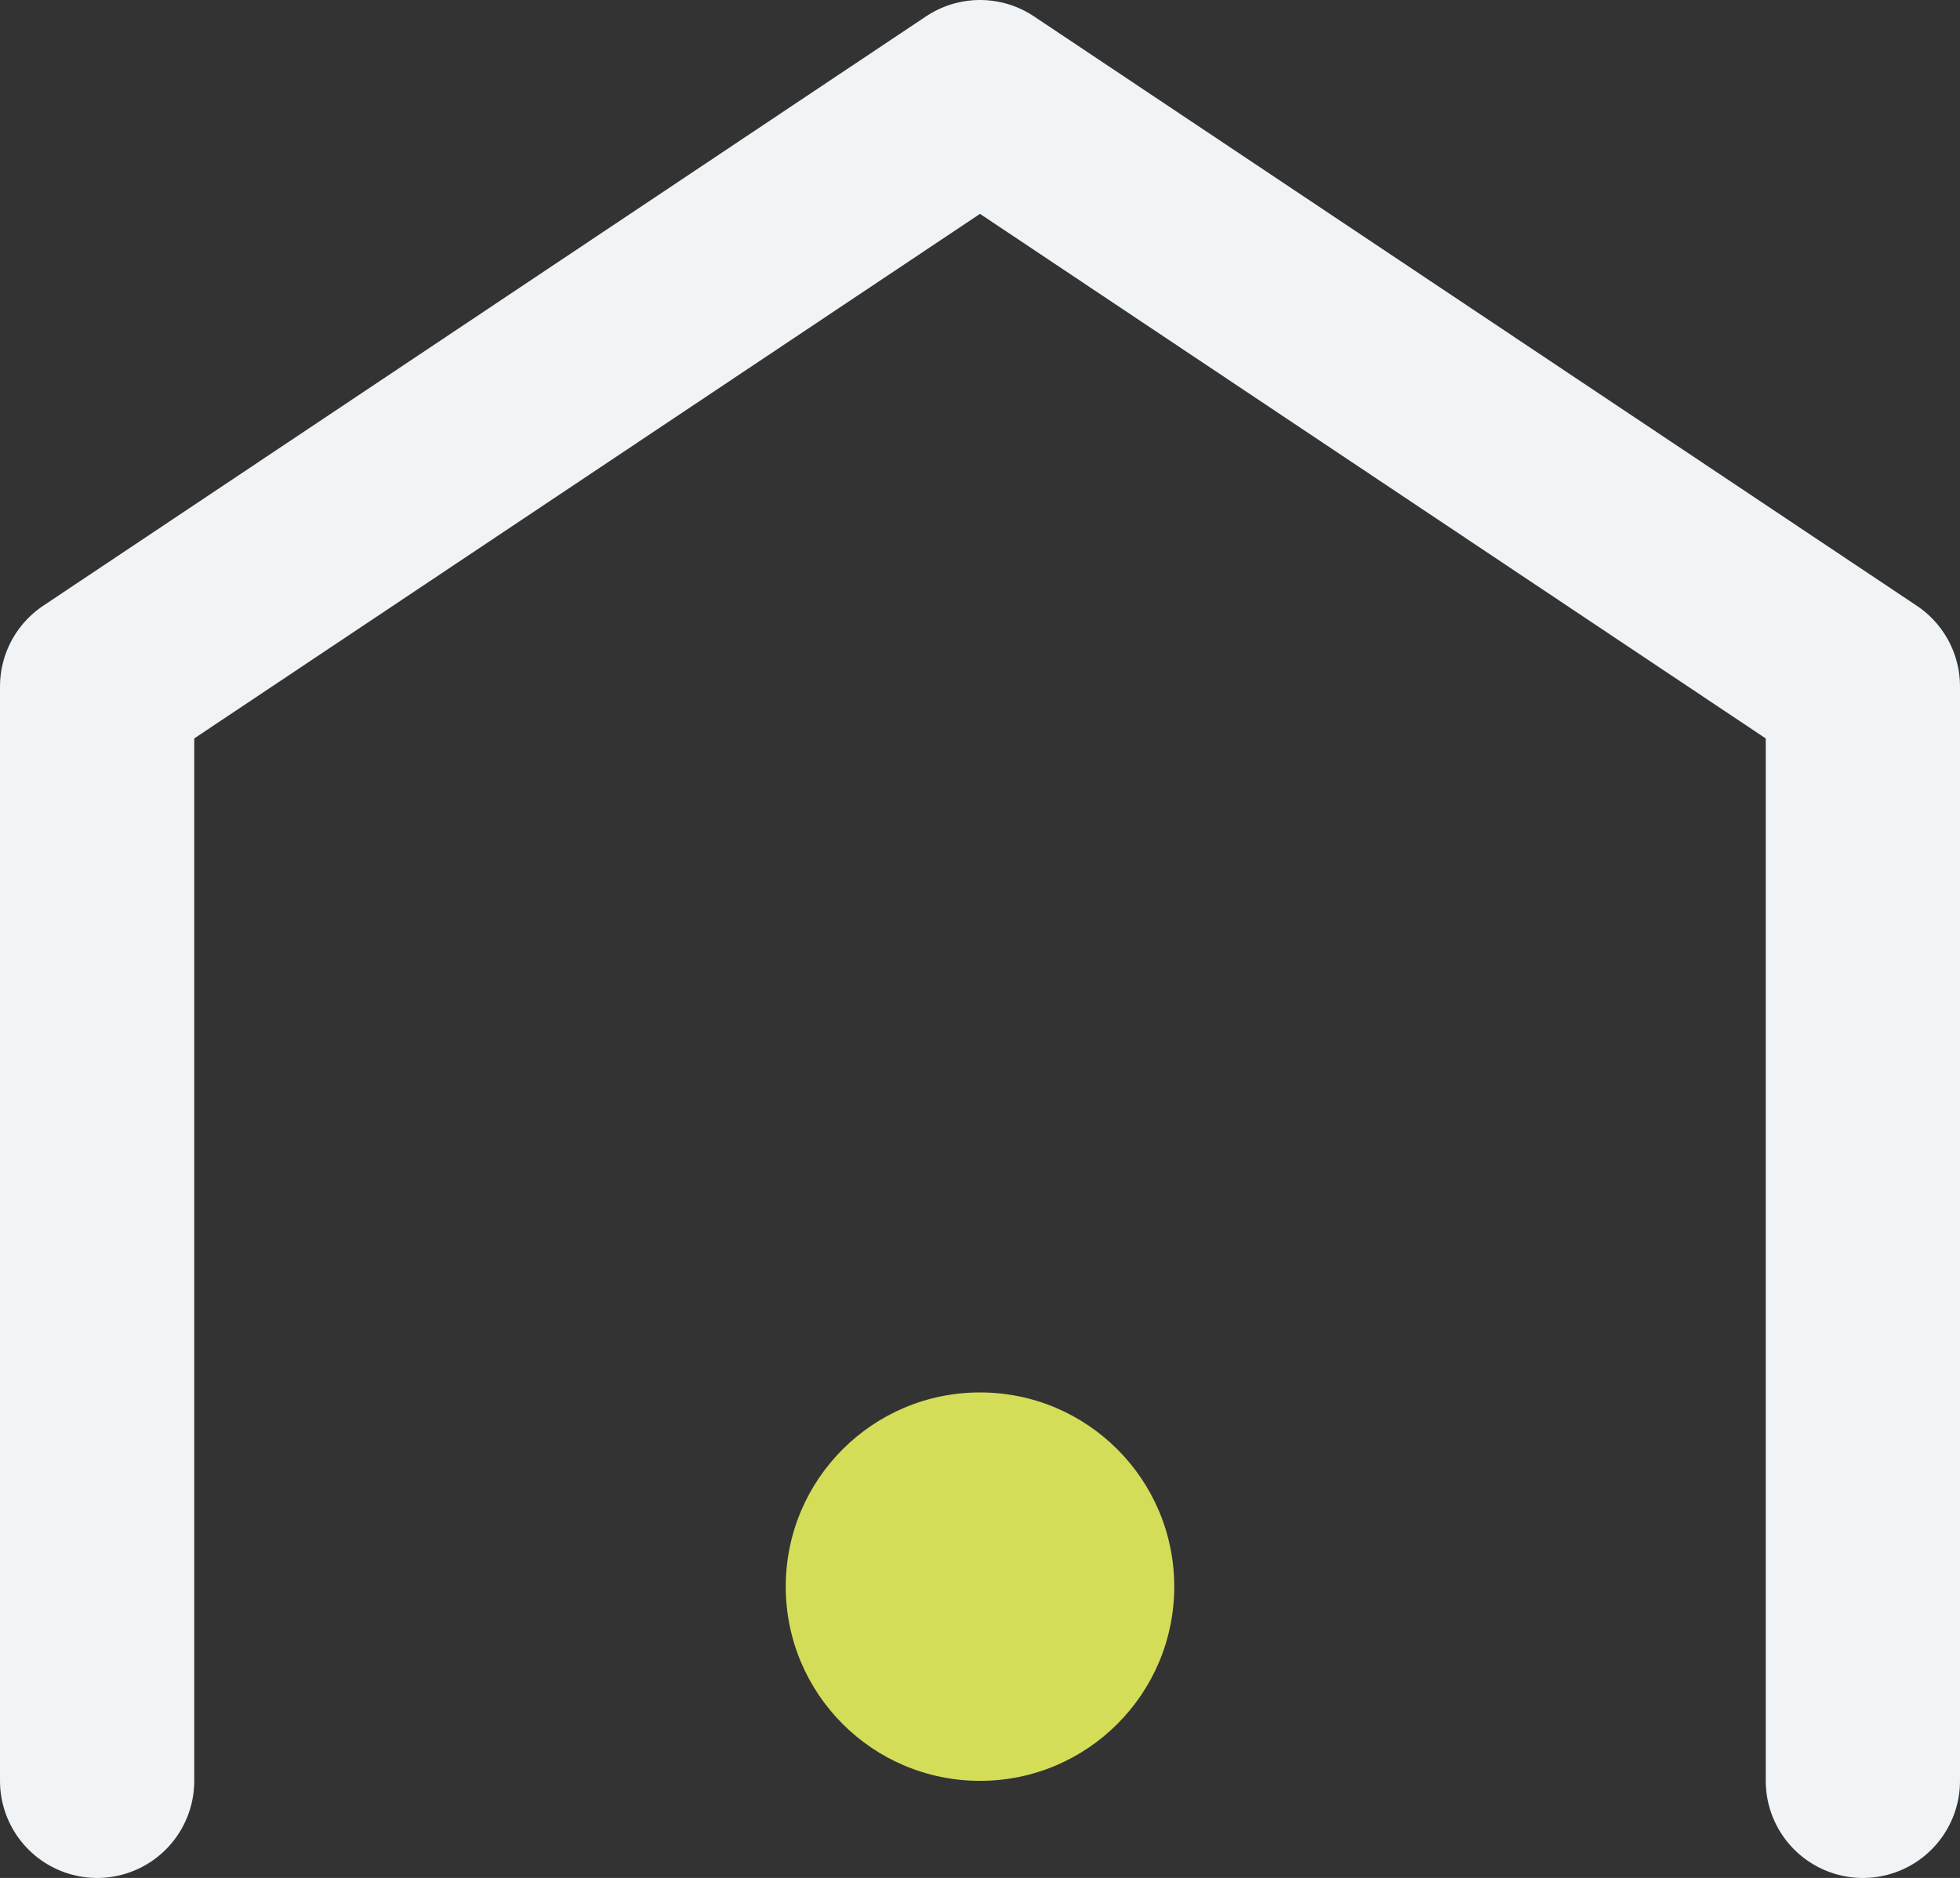 <svg xmlns="http://www.w3.org/2000/svg" viewBox="0 0 20.18 19.34"><rect x="0" y="0" width="20.18" height="19.34" fill="#333333" stroke="none"/><defs><style>.cls-1{fill:none;stroke:#f0f4f7;stroke-linecap:round;stroke-linejoin:round;stroke-width:2px;}.cls-2{fill:#d3dd57;}</style></defs><g id="Layer_2" data-name="Layer 2"><g id="Layer_1-2" data-name="Layer 1"><polyline class="cls-1" points="19.18 18.34 19.18 7.07 10.09 1 1 7.07 1 18.34"/><circle class="cls-2" cx="10.09" cy="16.34" r="2"/></g></g></svg>